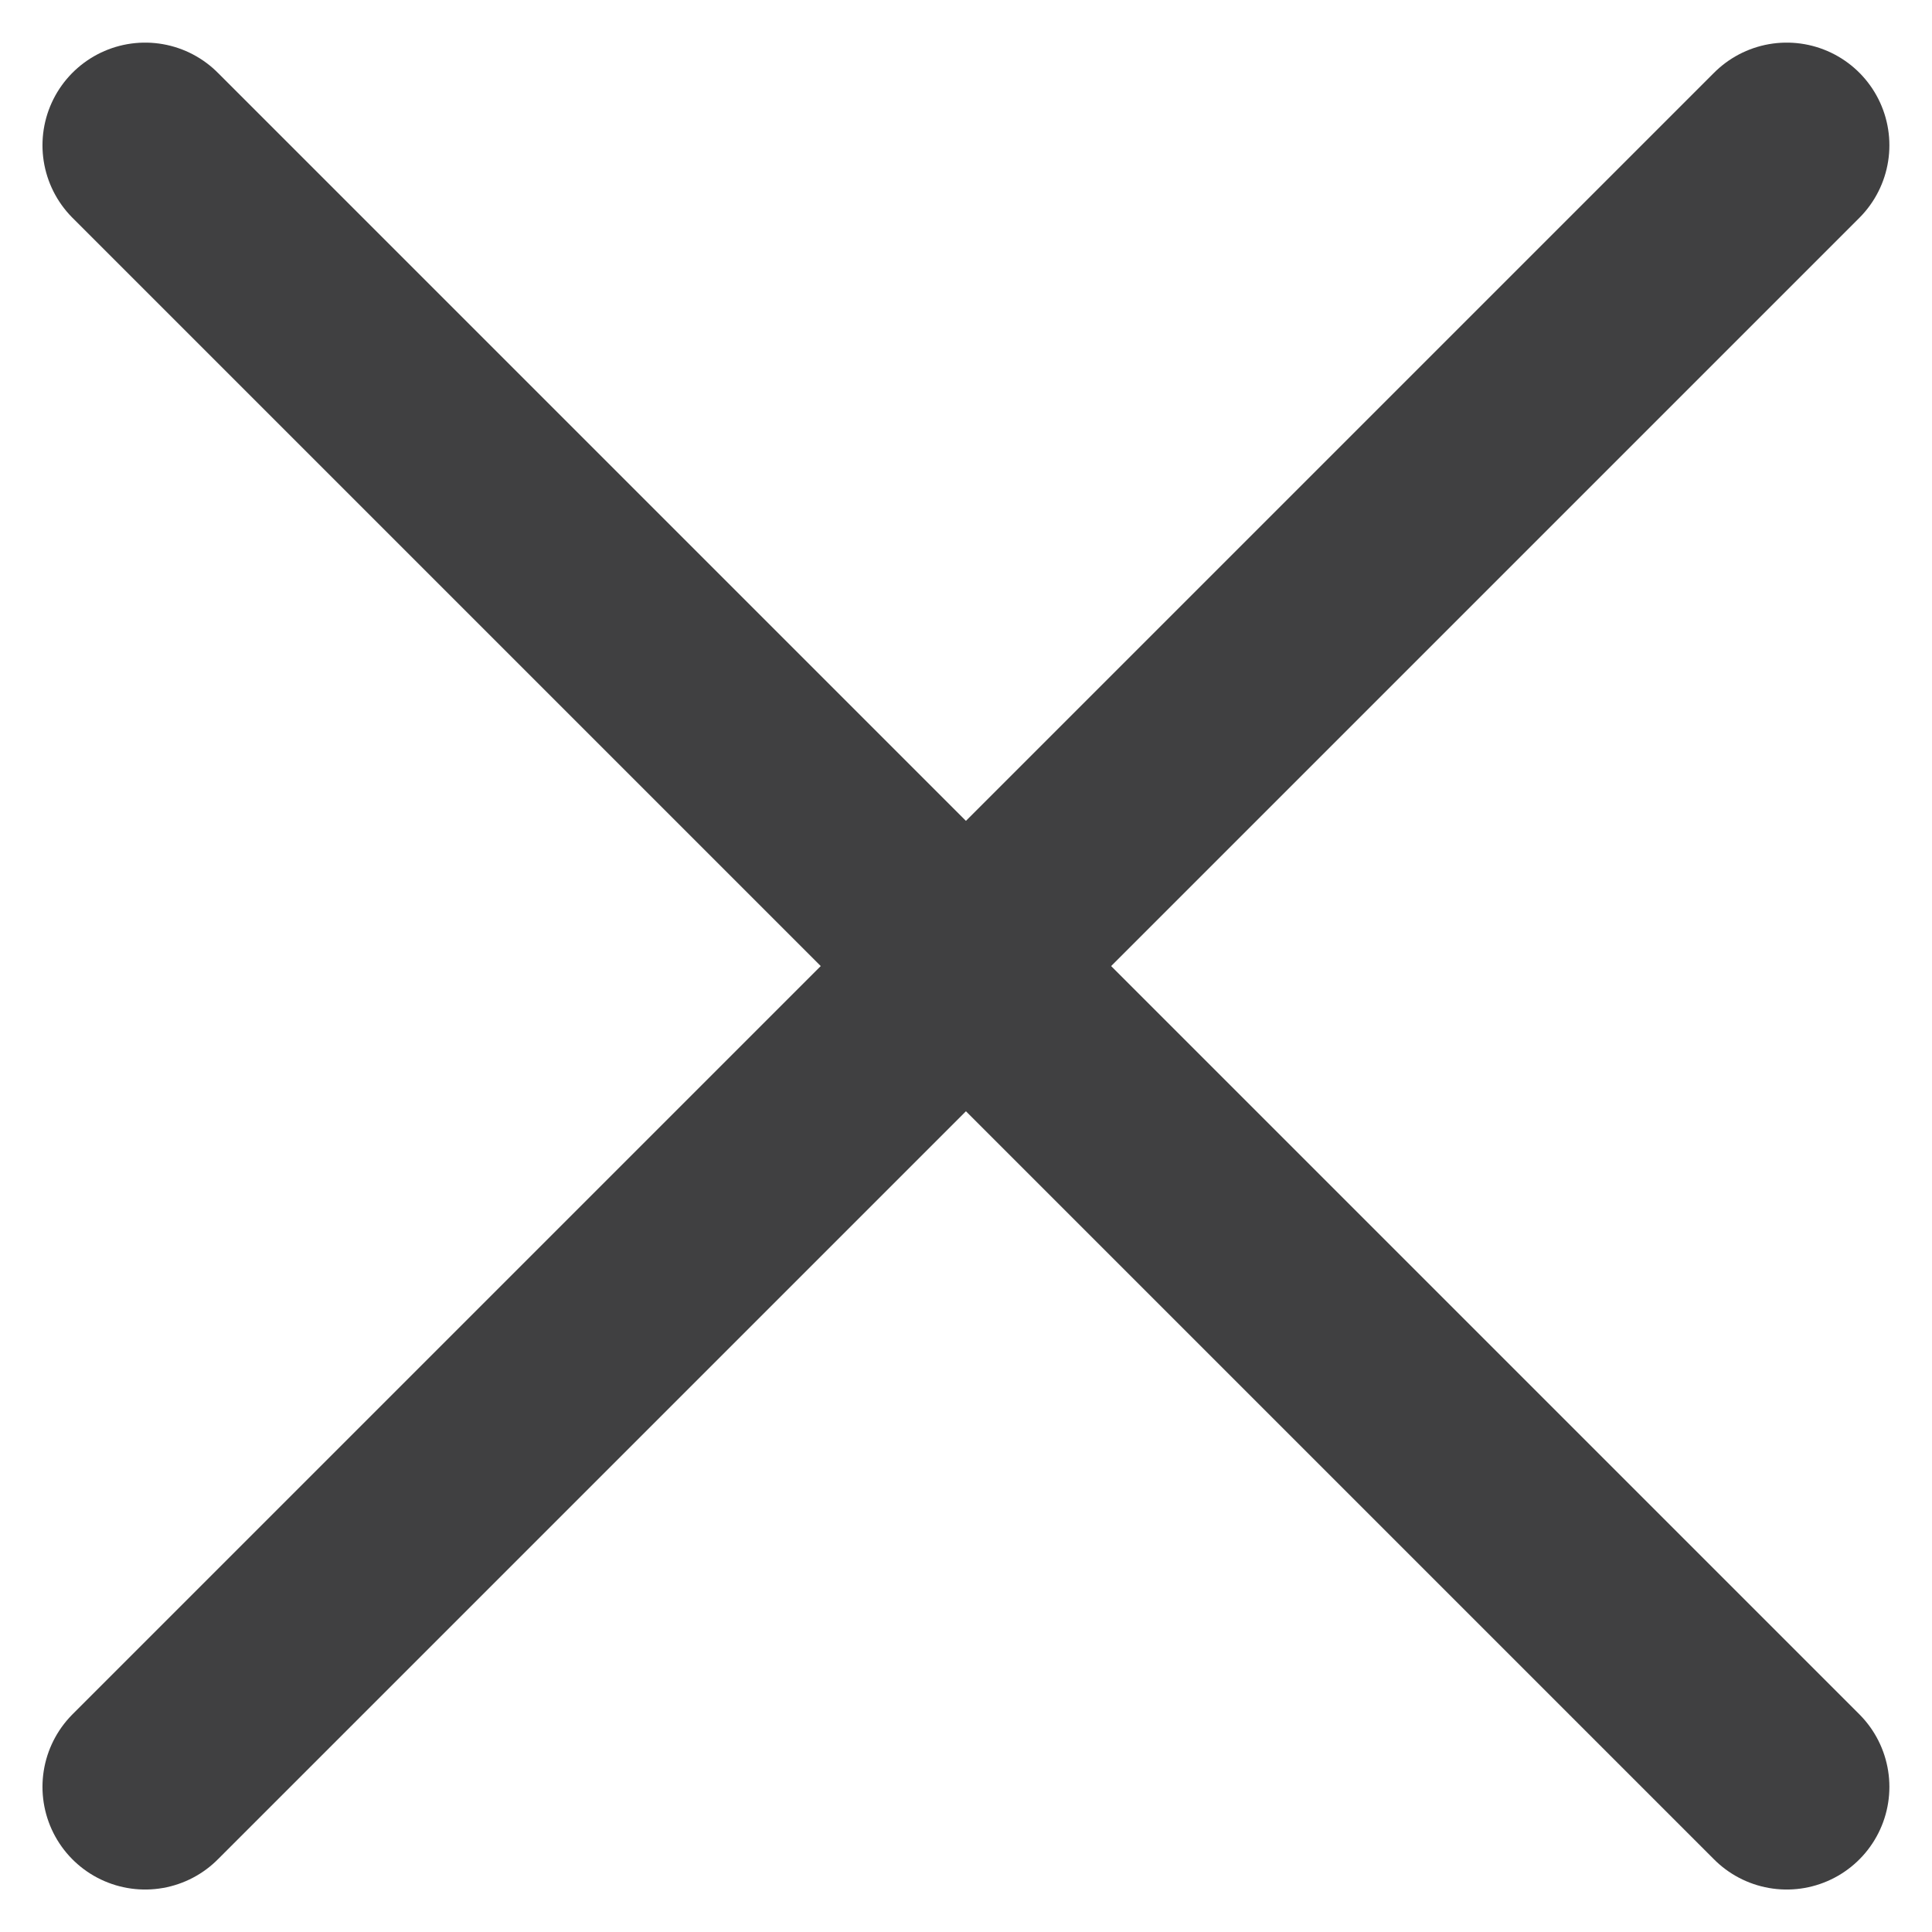 <svg xmlns="http://www.w3.org/2000/svg" width="14.123" height="14.123" viewBox="0 0 14.123 14.123">
  <g id="ic_close-dark" transform="translate(-2832.515 -108.925)">
    <line id="Line_396" data-name="Line 396" y1="12" x2="12" transform="translate(2833.576 109.987)" fill="none" stroke="#404041" stroke-linecap="round" stroke-miterlimit="10" stroke-width="1.501"/>
    <line id="Line_397" data-name="Line 397" x2="12" y2="12" transform="translate(2833.576 109.987)" fill="none" stroke="#404041" stroke-linecap="round" stroke-miterlimit="10" stroke-width="1.501"/>
  </g>
</svg>

